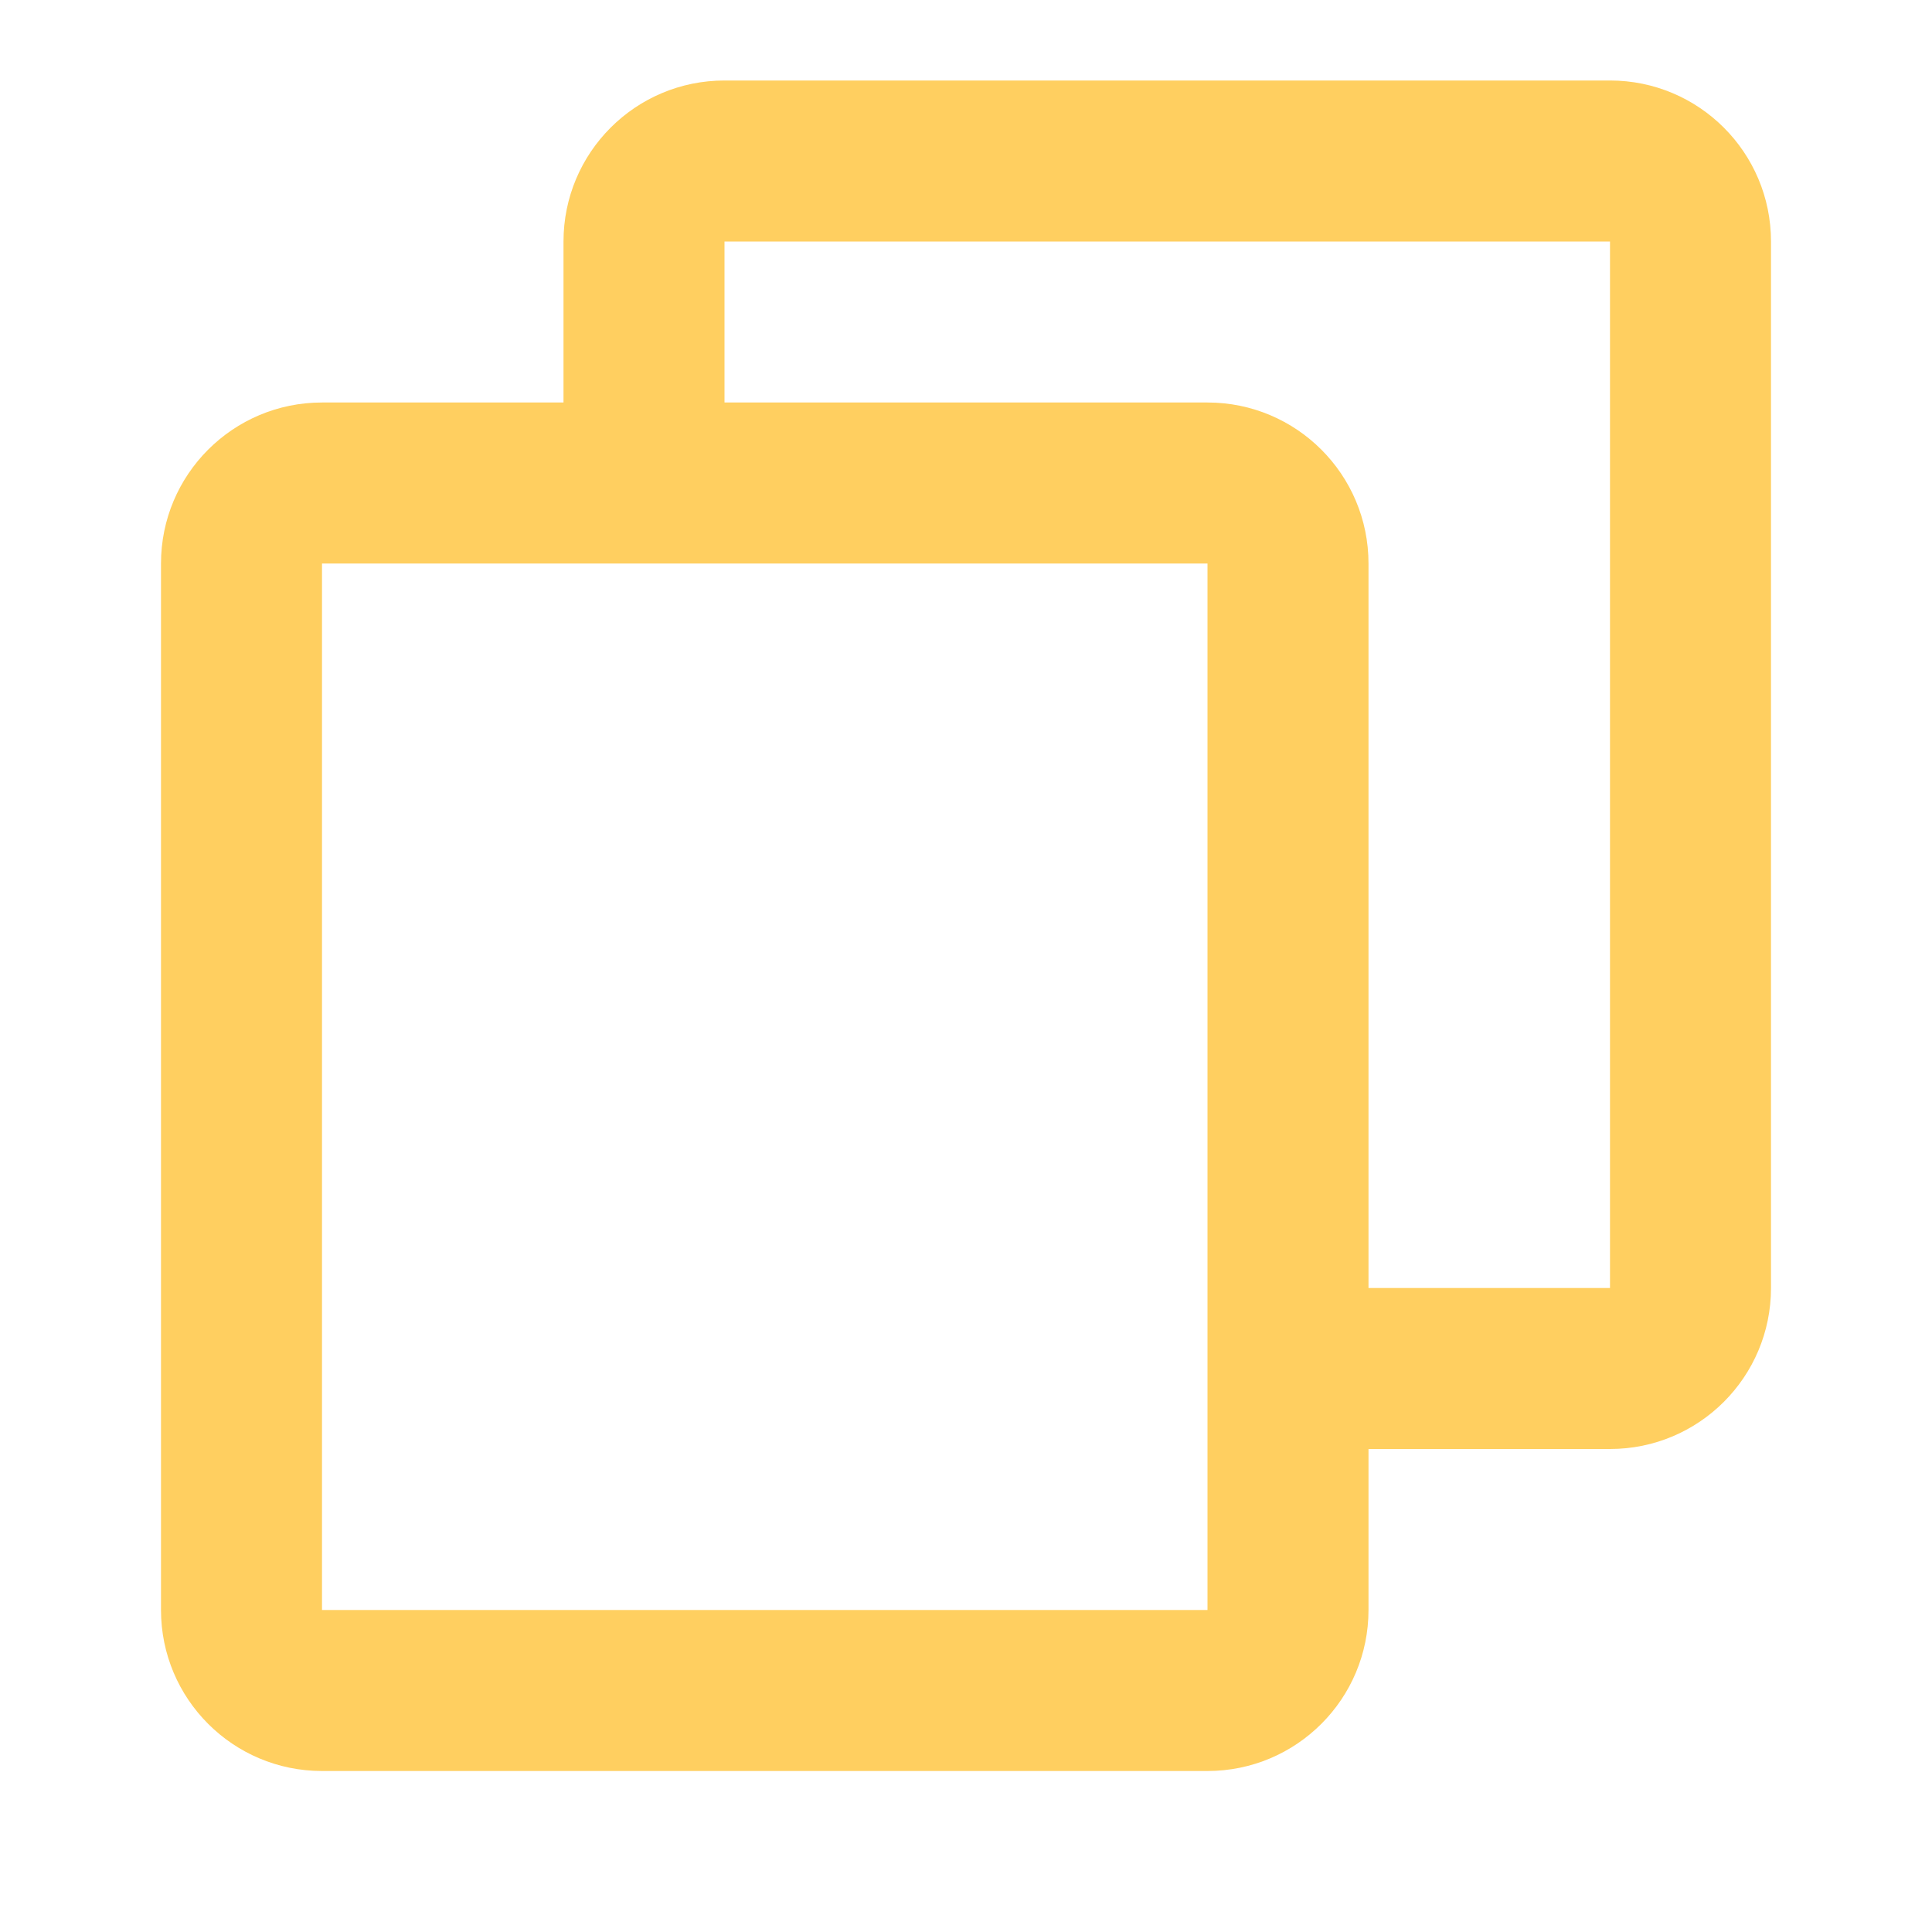 <svg width="24" height="24" viewBox="0 0 24 24" fill="none" xmlns="http://www.w3.org/2000/svg">
<path fill-rule="evenodd" clip-rule="evenodd" d="M2 7C2 5.895 2.895 5 4 5H15C16.105 5 17 5.895 17 7V20C17 21.105 16.105 22 15 22H4C2.895 22 2 21.105 2 20V7ZM15 7H4V20H15V7Z" fill="#FFCF60"/>
<path fill-rule="evenodd" clip-rule="evenodd" d="M7 3C7 1.895 7.895 1 9 1H20C21.105 1 22 1.895 22 3V16C22 17.105 21.105 18 20 18H16V16H20V3L9 3V5.333H7V3Z" fill="#FFCF60"/>
</svg>
